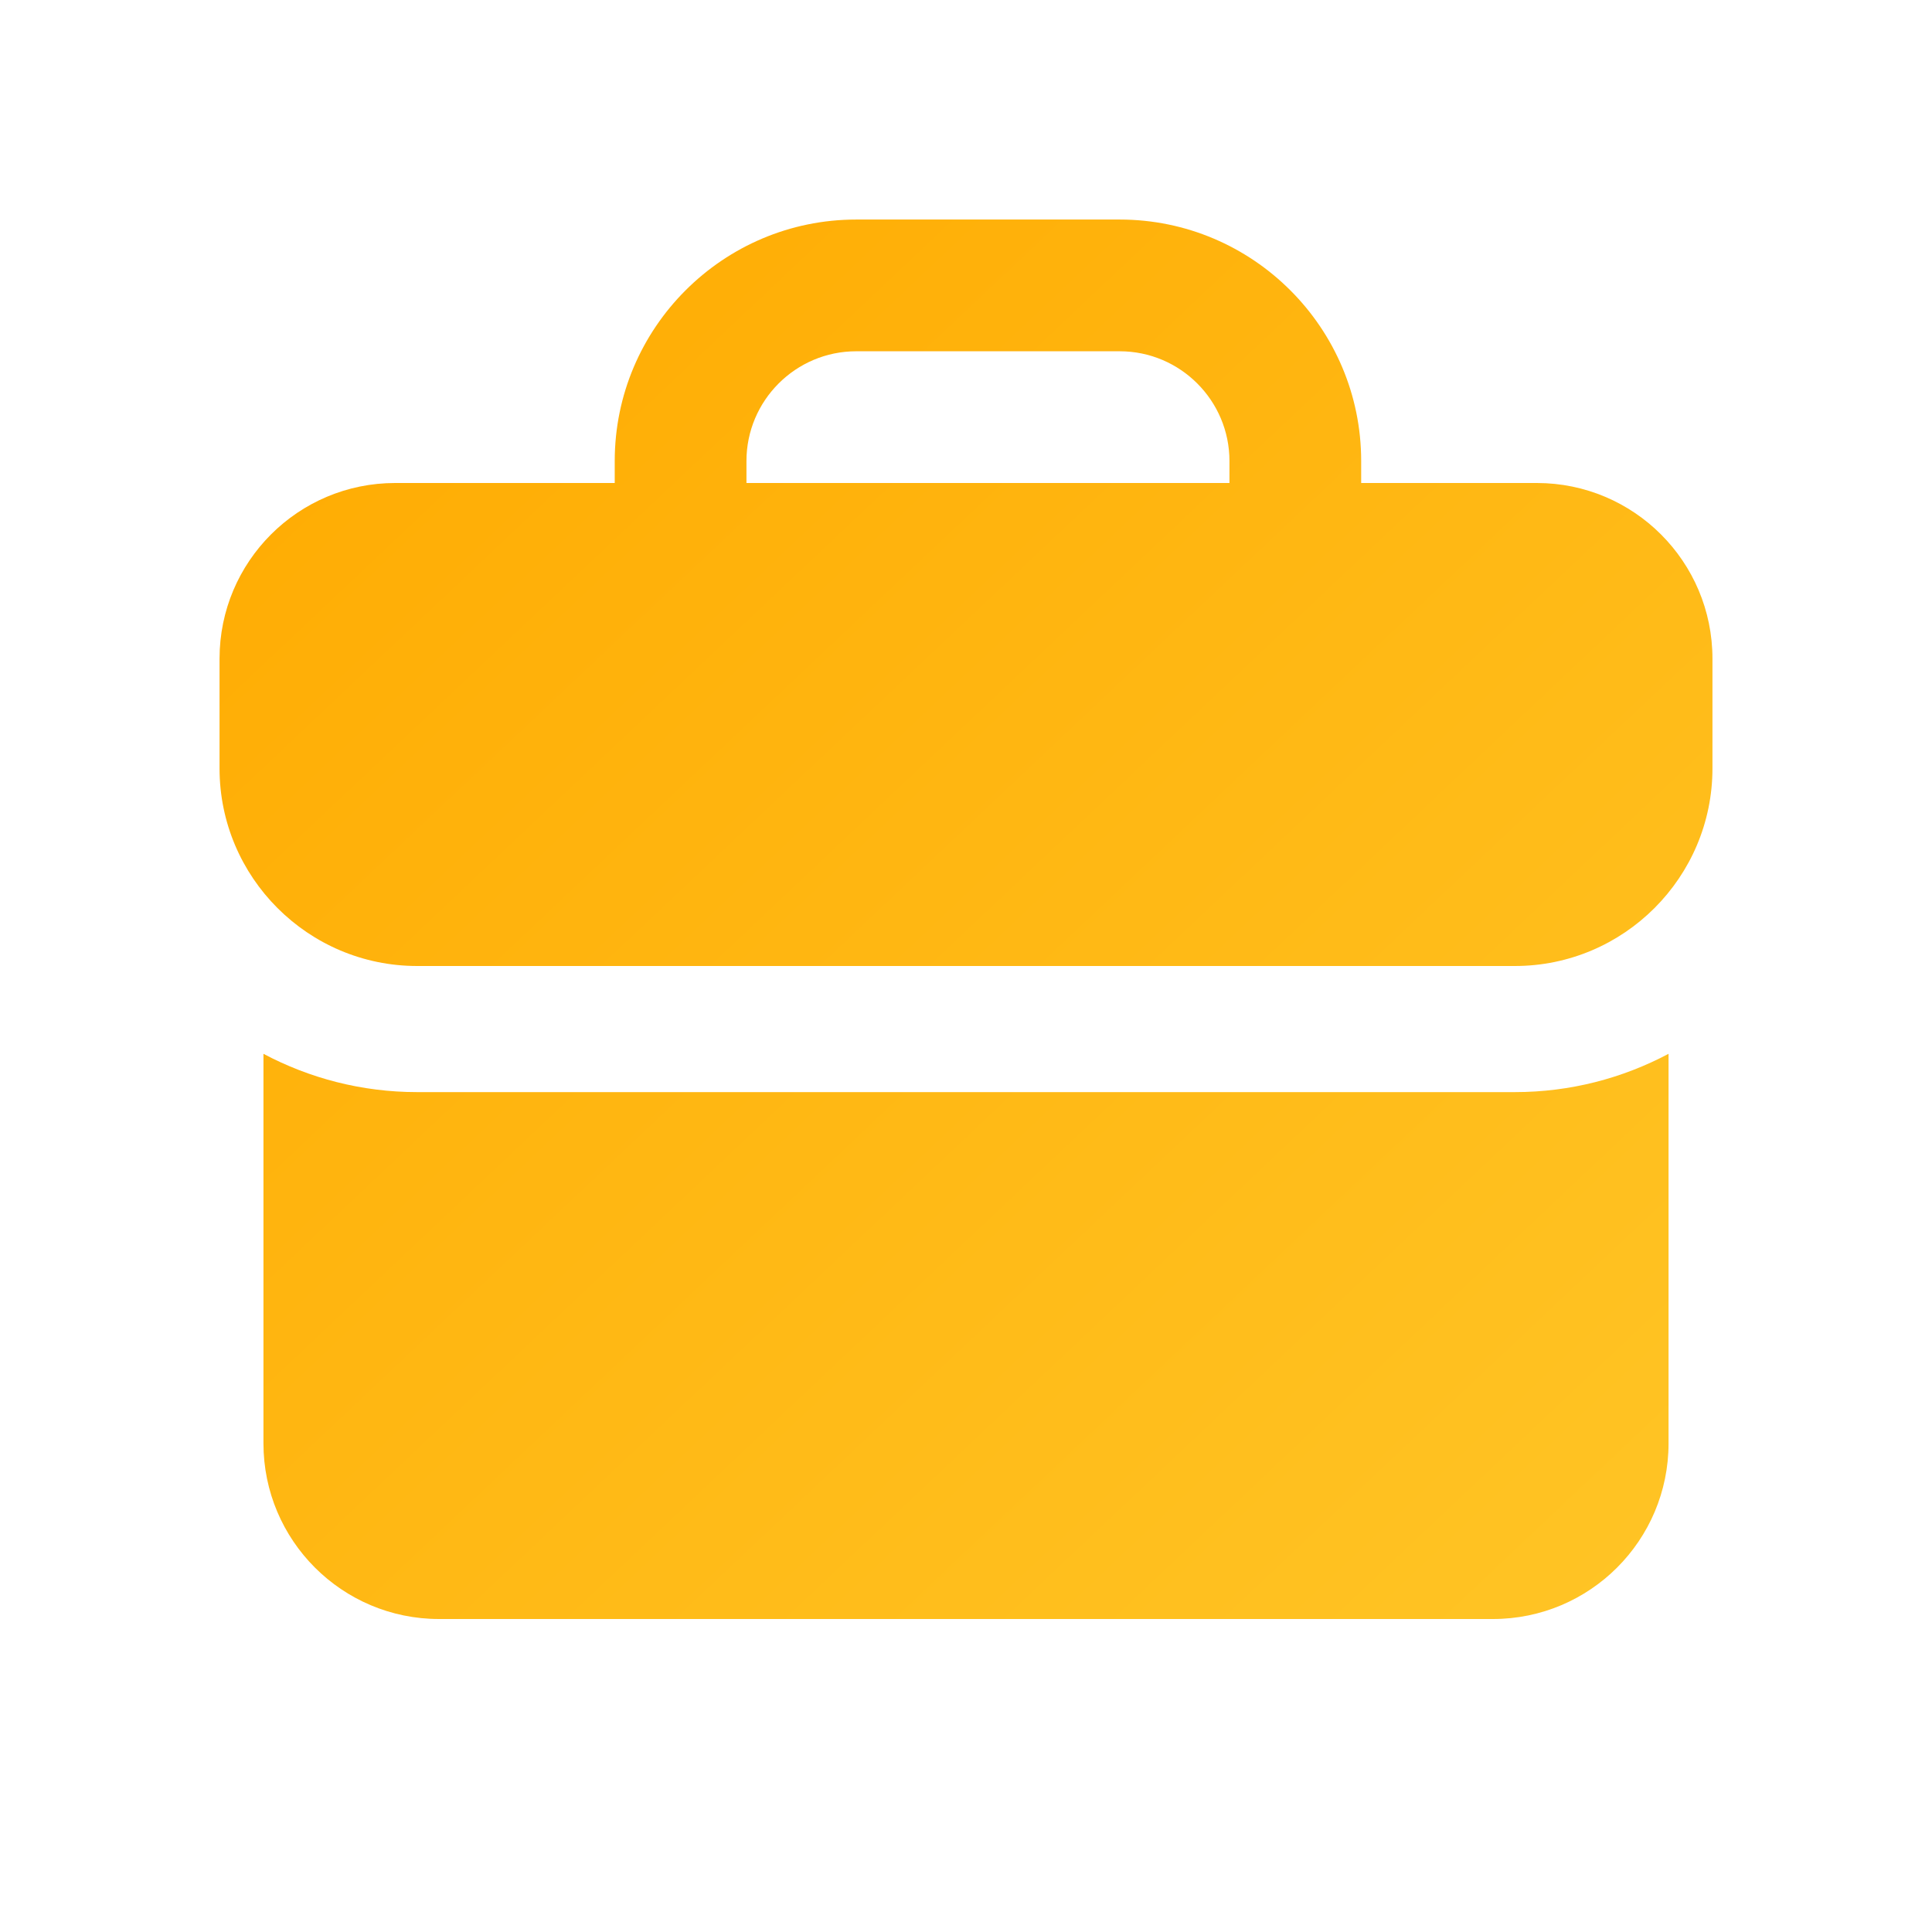 <?xml version="1.0" encoding="UTF-8"?>
<svg width="44px" height="44px" viewBox="0 0 44 44" version="1.1" xmlns="http://www.w3.org/2000/svg" xmlns:xlink="http://www.w3.org/1999/xlink">
    <!-- Generator: Sketch 49.3 (51167) - http://www.bohemiancoding.com/sketch -->
    <title>icon/44+#000/在家办公</title>
    <desc>Created with Sketch.</desc>
    <defs>
        <linearGradient x1="100%" y1="100%" x2="0.826%" y2="0.826%" id="linearGradient-1">
            <stop stop-color="#FFC526" offset="0%"></stop>
            <stop stop-color="#FFAA00" offset="100%"></stop>
        </linearGradient>
    </defs>
    <g id="icon/44+#000/在家办公" stroke="none" stroke-width="1" fill="none" fill-rule="evenodd">
        <path d="M14,11 L14,10.5 C14,7.467 16.467,5 19.5,5 L25.5,5 C28.533,5 31,7.467 31,10.5 L31,11 L35,11 C37.209,11 39,12.791 39,15 L39,17.5 C39,19.981 36.981,22 34.5,22 L9.5,22 C7.019,22 5,19.981 5,17.5 L5,15 C5,12.791 6.791,11 9,11 L14,11 Z M17,11 L28,11 L28,10.5 C28,9.121 26.878,8 25.5,8 L19.5,8 C18.122,8 17,9.121 17,10.5 L17,11 Z M34.5,24.872 C35.764,24.872 36.954,24.555 38,24 L38,32.872 C38,35.081 36.209,36.872 34,36.872 L10,36.872 C7.791,36.872 6,35.081 6,32.872 L6,24 C7.046,24.555 8.236,24.872 9.5,24.872 L34.5,24.872 Z" id="Combined-Shape" fill="url(#linearGradient-1)"></path>
    </g>
</svg>